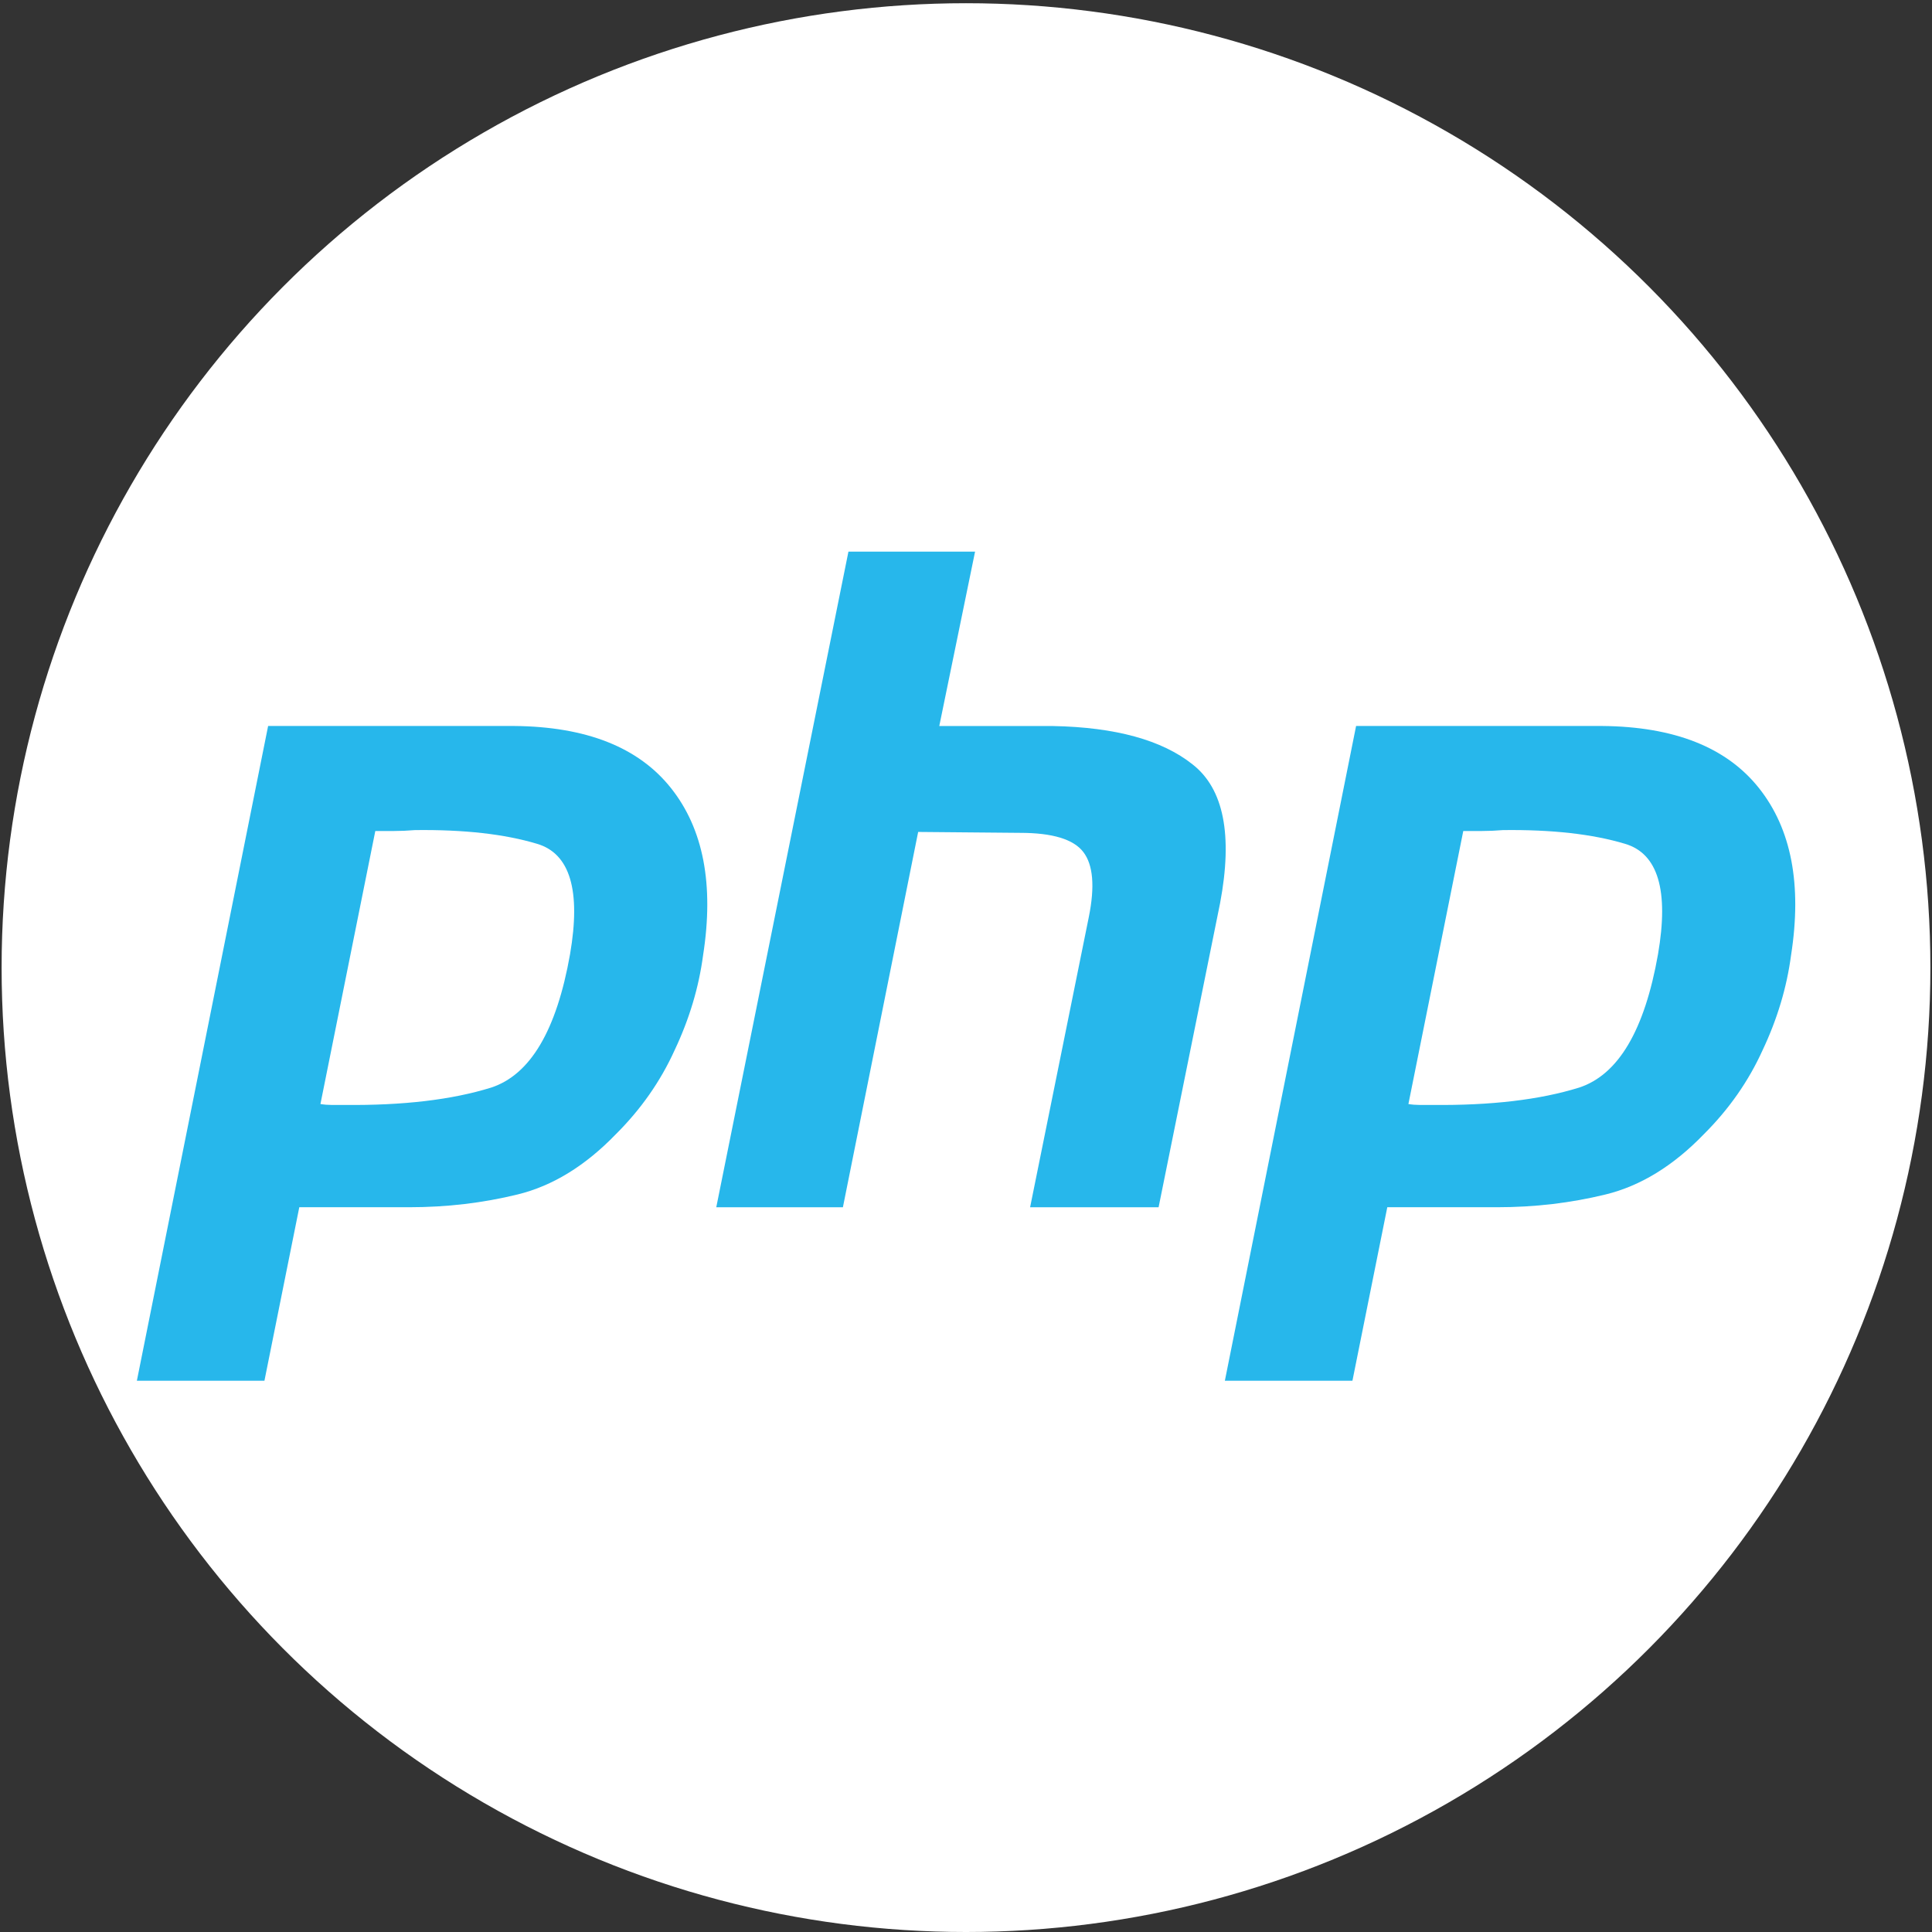 <?xml version="1.0" encoding="utf-8"?>
<!-- Generator: Adobe Illustrator 16.0.0, SVG Export Plug-In . SVG Version: 6.00 Build 0)  -->
<!DOCTYPE svg PUBLIC "-//W3C//DTD SVG 1.1//EN" "http://www.w3.org/Graphics/SVG/1.1/DTD/svg11.dtd">
<svg version="1.1" id="Layer_1" xmlns="http://www.w3.org/2000/svg" xmlns:xlink="http://www.w3.org/1999/xlink" x="0px" y="0px"
	 width="600px" height="600px" viewBox="0 0 600 600" enable-background="new 0 0 600 600" xml:space="preserve">
<rect x="0" y="0" width="600" height="600" fill="#333333" stroke="none"/>
<circle fill="#FFFFFF" cx="300" cy="300.5" r="299.5"/>
<g id="g4" transform="translate(-44.632 -141.55)">
	<g id="g6" transform="matrix(8.353 0 0 8.312 -727.13 -3759.5)">
		<path id="path8" fill="#27B7EB" d="M102.362,496.452h9.144c2.684,0.023,4.629,0.796,5.834,2.32
			c1.206,1.524,1.604,3.605,1.194,6.244c-0.159,1.205-0.512,2.388-1.058,3.548c-0.523,1.16-1.251,2.206-2.184,3.139
			c-1.137,1.183-2.354,1.933-3.651,2.252c-1.296,0.319-2.638,0.478-4.026,0.478h-4.094l-1.296,6.483h-4.743L102.362,496.452
			 M106.354,500.341l-2.047,10.236c0.136,0.023,0.273,0.034,0.409,0.034h0.478c2.184,0.023,4.003-0.193,5.459-0.648
			c1.456-0.478,2.434-2.138,2.934-4.981c0.409-2.388,0-3.764-1.228-4.128c-1.206-0.364-2.718-0.535-4.538-0.512
			c-0.273,0.023-0.535,0.034-0.785,0.034c-0.227,0-0.466,0-0.716,0L106.354,500.341"/>
		<path id="path10" fill="#27B7EB" d="M123.938,489.937h4.708l-1.331,6.517h4.231c2.32,0.045,4.049,0.523,5.186,1.433
			c1.16,0.91,1.501,2.639,1.023,5.186l-2.286,11.361h-4.777l2.184-10.85c0.228-1.137,0.159-1.945-0.205-2.422
			c-0.364-0.478-1.149-0.717-2.354-0.717l-3.787-0.034l-2.798,14.023h-4.708L123.938,489.937"/>
		<path id="path12" fill="#27B7EB" d="M142.812,496.452h9.144c2.684,0.023,4.629,0.796,5.834,2.32
			c1.206,1.524,1.604,3.605,1.194,6.244c-0.159,1.205-0.512,2.388-1.058,3.548c-0.523,1.16-1.251,2.206-2.183,3.139
			c-1.137,1.183-2.354,1.933-3.651,2.252c-1.296,0.319-2.639,0.478-4.026,0.478h-4.094l-1.296,6.483h-4.743L142.812,496.452
			 M146.804,500.341l-2.047,10.236c0.136,0.023,0.273,0.034,0.409,0.034h0.478c2.184,0.023,4.003-0.193,5.459-0.648
			c1.456-0.478,2.434-2.138,2.934-4.981c0.409-2.388,0-3.764-1.228-4.128c-1.206-0.364-2.718-0.535-4.538-0.512
			c-0.273,0.023-0.535,0.034-0.785,0.034c-0.227,0-0.466,0-0.716,0L146.804,500.341"/>
	</g>
</g>
</svg>
